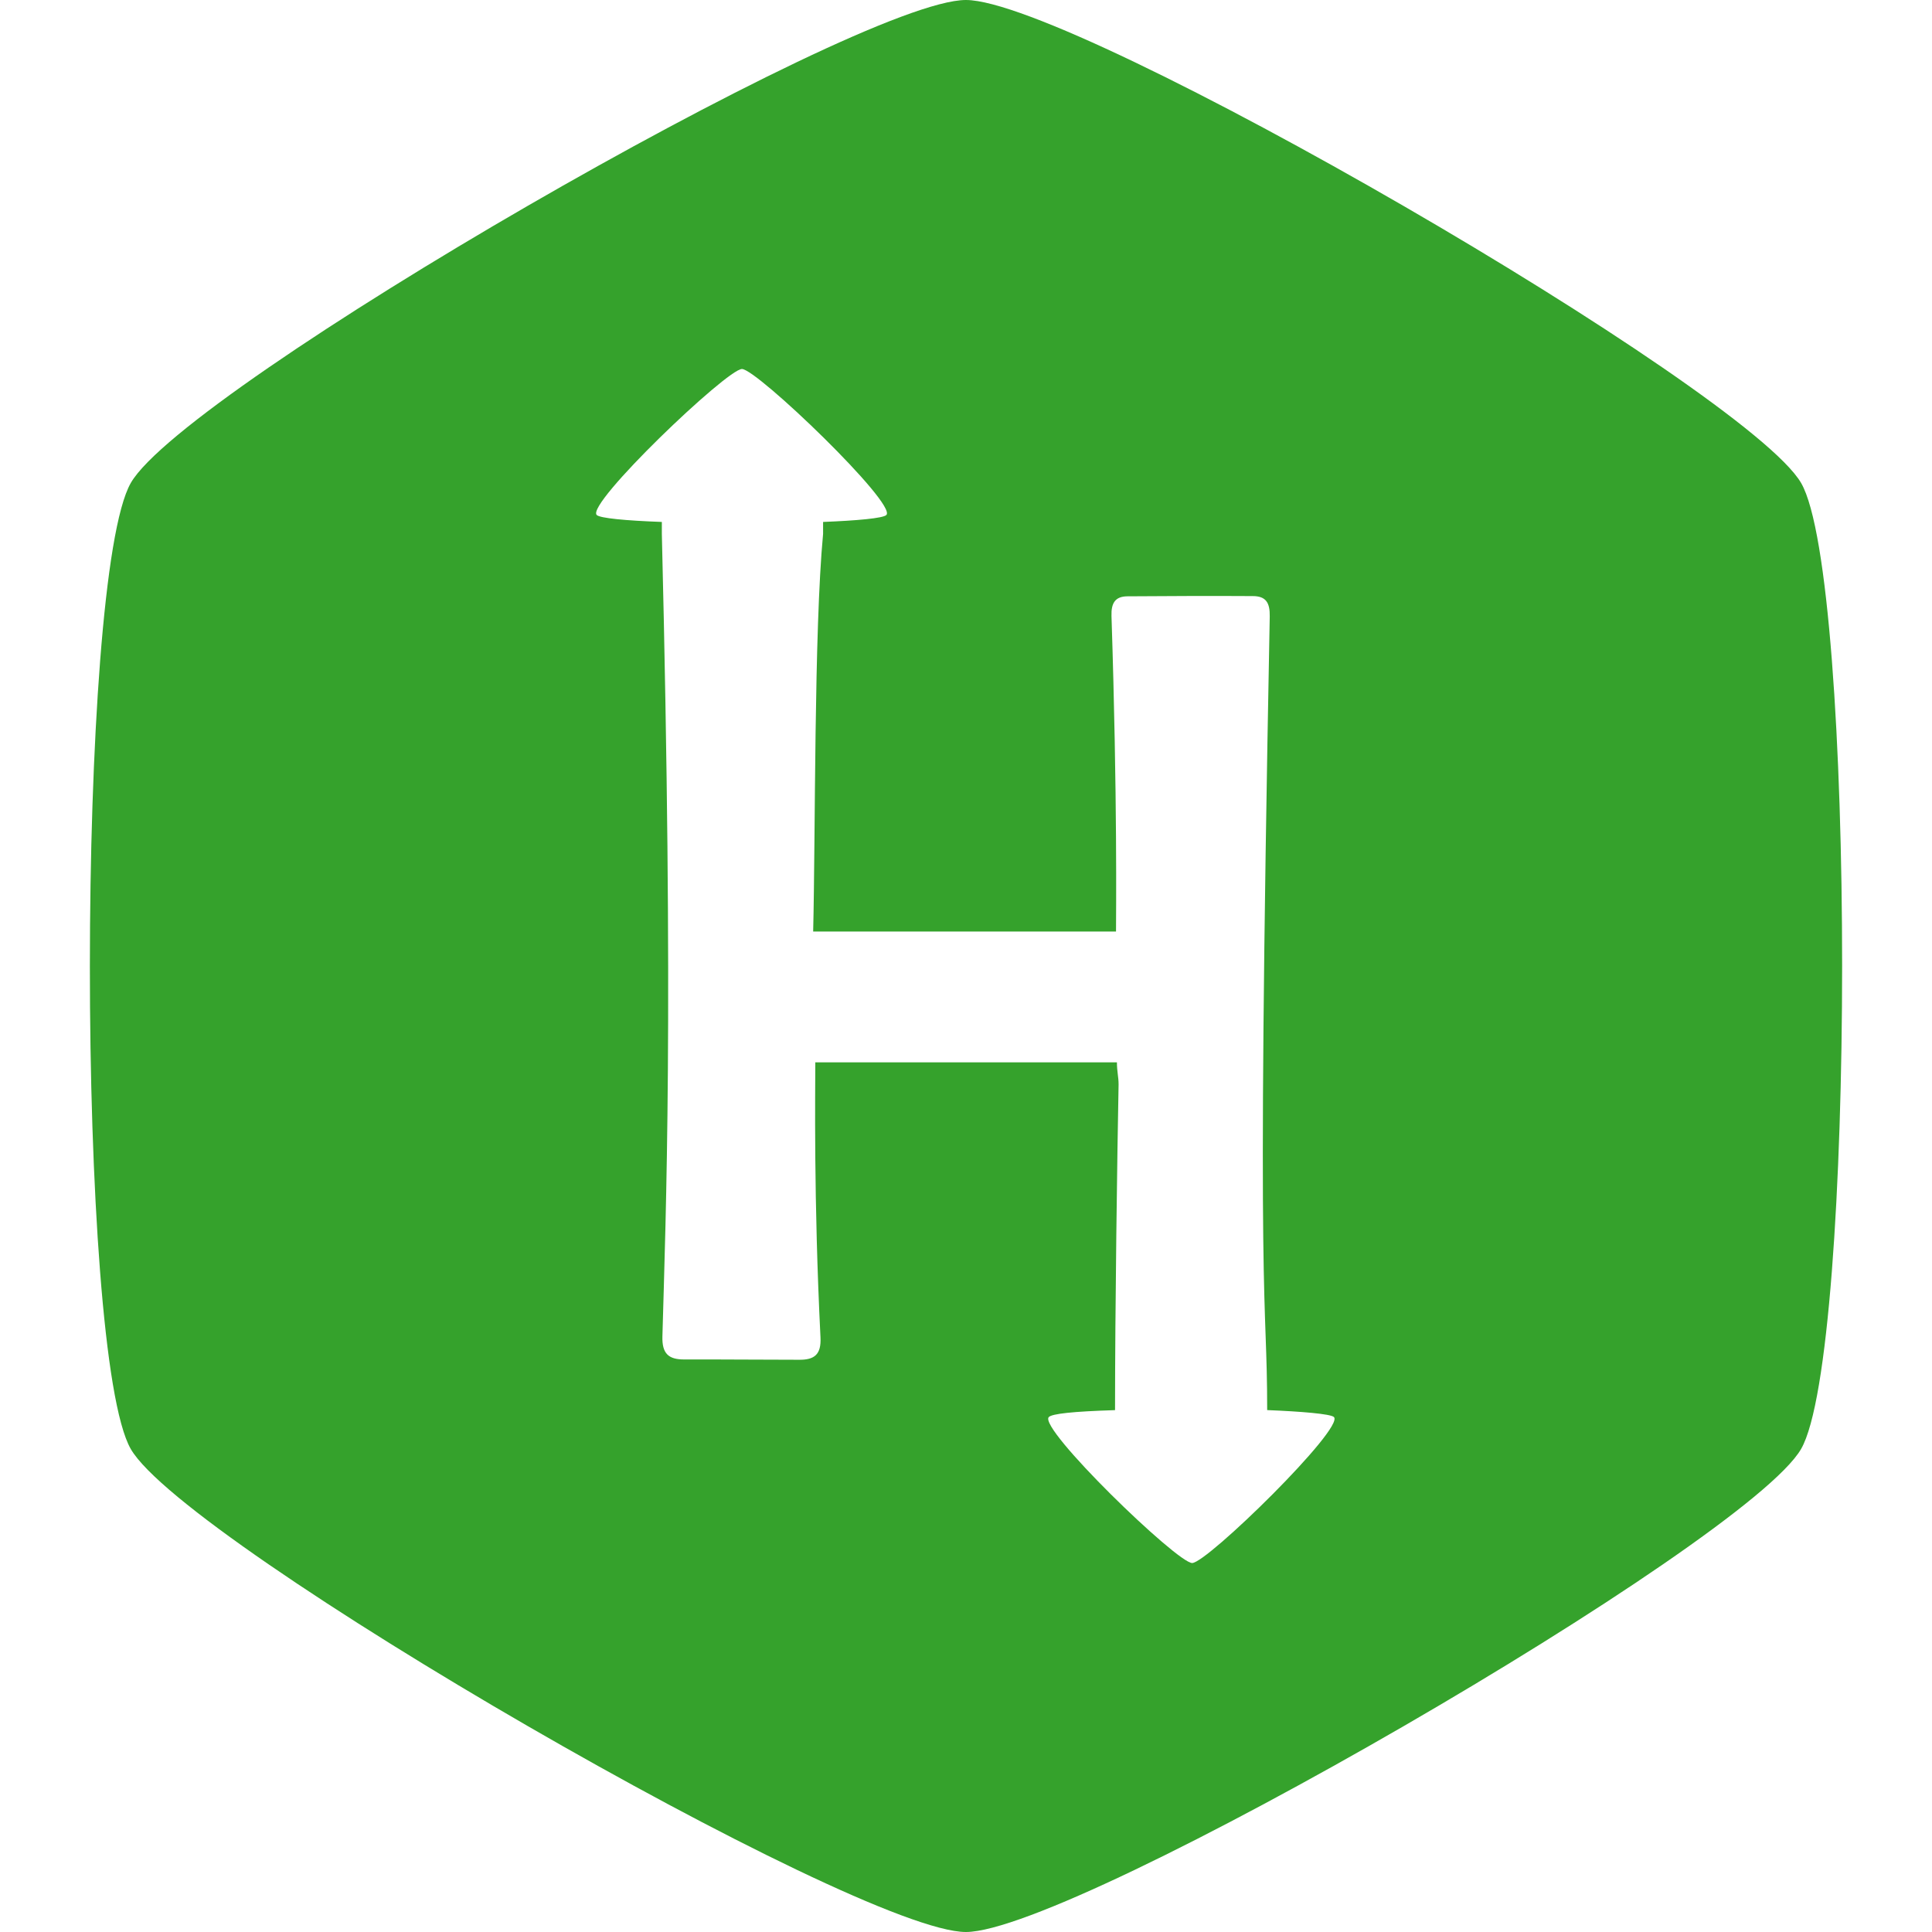 <svg version="1.1" xmlns="http://www.w3.org/2000/svg" xmlns:xlink="http://www.w3.org/1999/xlink" width="512px" height="512px" viewBox="0,0,256,256"><g fill="#35a22c" fill-rule="nonzero" stroke="none" stroke-width="1" stroke-linecap="butt" stroke-linejoin="miter" stroke-miterlimit="10" stroke-dasharray="" stroke-dashoffset="0" font-family="none" font-weight="none" font-size="none" text-anchor="none" style="mix-blend-mode: normal"><g transform="translate(-0.092,0) scale(0.5,0.5)"><path d="M477.5,128c-14.5,-24.95 -192.37,-128 -221.34,-128c-28.97,0 -206.91,102.79 -221.32,128c-14.41,25.21 -14.49,230.8 0,256c14.49,25.2 192.38,128 221.32,128c28.94,0 206.84,-102.92 221.33,-128c14.49,-25.08 14.51,-231 0.01,-256zM316.13,414.22c-4,0 -40.91,-35.77 -38,-38.69c0.87,-0.87 6.26,-1.48 17.55,-1.83c0,-26.23 0.59,-68.59 0.94,-86.32c0,-2 -0.44,-3.43 -0.44,-5.85h-79.93c0,7.1 -0.46,36.2 1.37,72.88c0.23,4.54 -1.58,6 -5.74,5.94c-10.13,0 -20.27,-0.11 -30.41,-0.08c-4.1,0 -5.87,-1.53 -5.74,-6.11c0.92,-33.44 3,-84 -0.15,-212.67v-3.17c-9.67,-0.35 -16.38,-1 -17.26,-1.84c-2.92,-2.92 34.54,-38.69 38.49,-38.69c3.95,0 41.17,35.78 38.27,38.69c-0.87,0.87 -7.9,1.49 -16.77,1.84v3.16c-2.42,25.75 -2,79.59 -2.63,105.39h80.26c0,-4.55 0.39,-34.74 -1.2,-83.64c-0.1,-3.39 0.95,-5.17 4.21,-5.2c11.07,-0.08 22.15,-0.13 33.23,-0.06c3.46,0 4.57,1.72 4.5,5.38c-3.68,191.29 -0.68,177.94 -0.68,210.34c8.87,0.35 16.82,1 17.69,1.84c2.88,2.91 -33.62,38.69 -37.58,38.69z"></path></g></g></svg>